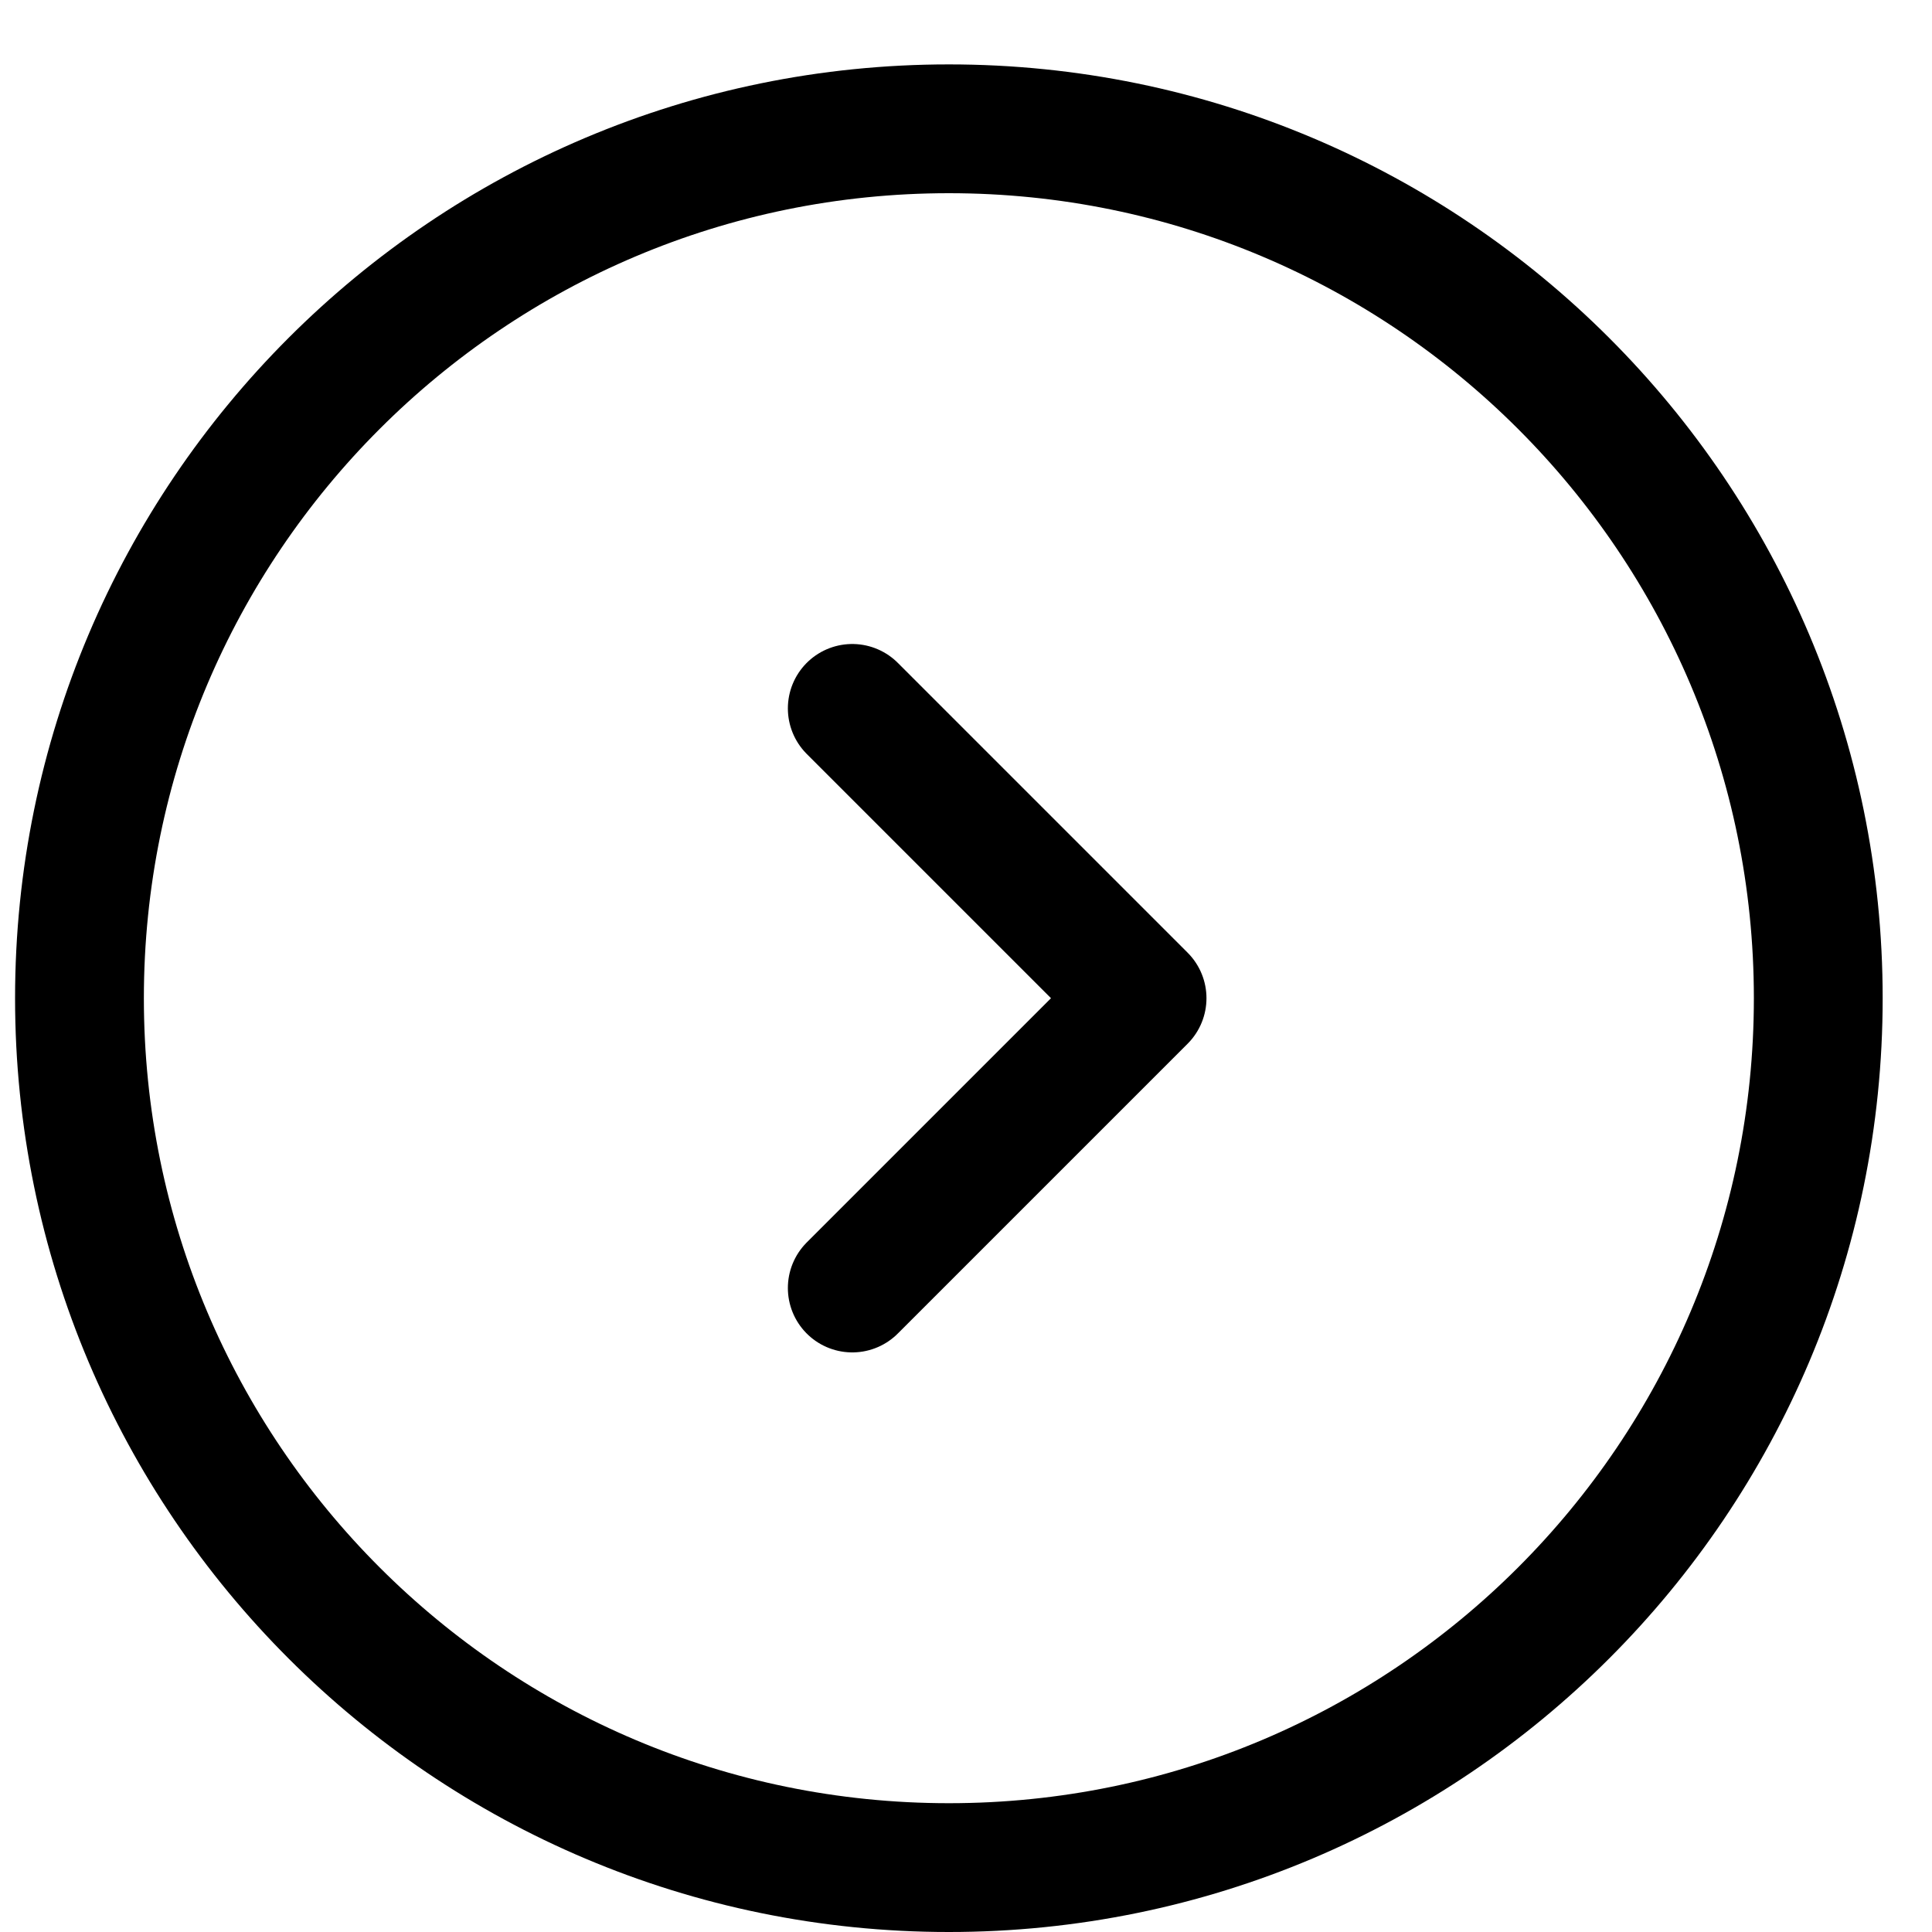 <svg width="15" height="15" viewBox="0 0 15 15" fill="none" xmlns="http://www.w3.org/2000/svg">
<path d="M6.617 5.5L8.867 7.75L6.617 10M14.117 7.75C14.117 4.022 11.095 1 7.367 1C3.639 1 0.617 4.022 0.617 7.75C0.617 11.478 3.639 14.5 7.367 14.5C11.095 14.5 14.117 11.478 14.117 7.75Z" stroke="black" stroke-linecap="round" stroke-linejoin="round"/>
</svg>
